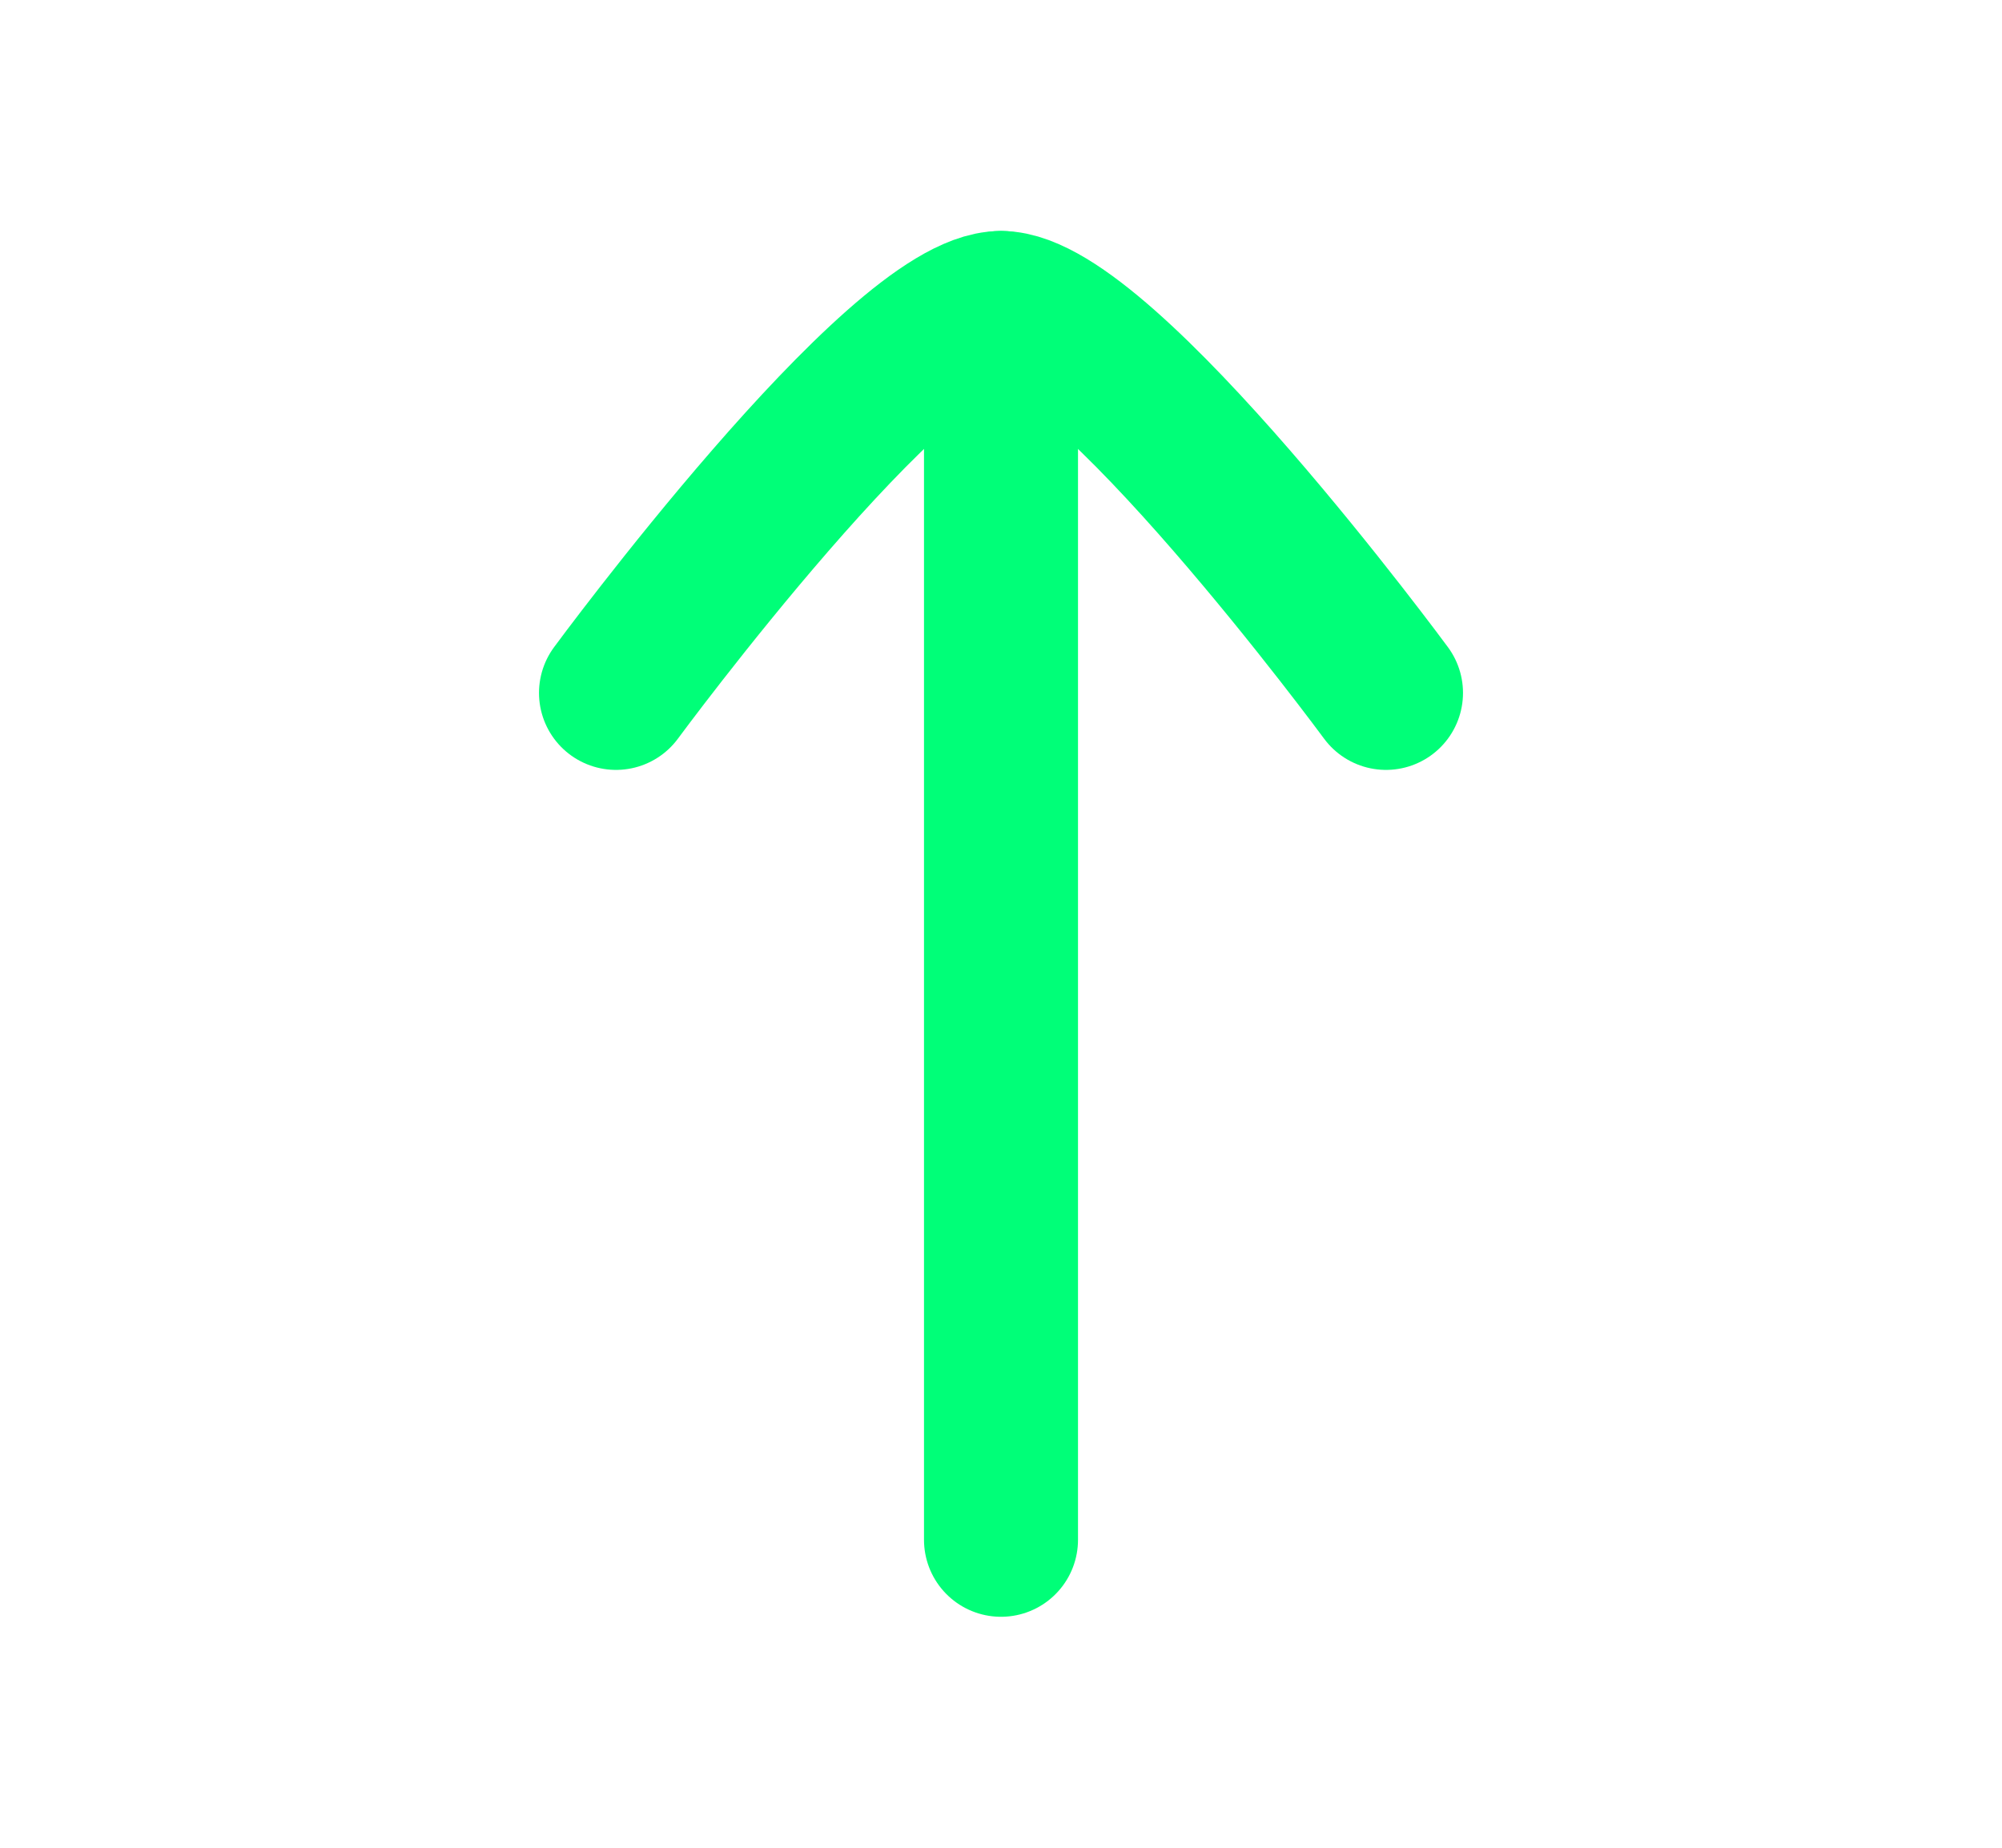 <svg width="13" height="12" viewBox="0 0 13 12" fill="none" xmlns="http://www.w3.org/2000/svg">
<path d="M6.5 2V10" stroke="#00FF78" stroke-linecap="round" stroke-linejoin="round"/>
<path d="M9 4.5C9 4.5 7.159 2 6.5 2C5.841 2 4 4.5 4 4.5" stroke="#00FF78" stroke-linecap="round" stroke-linejoin="round"/>
</svg>
